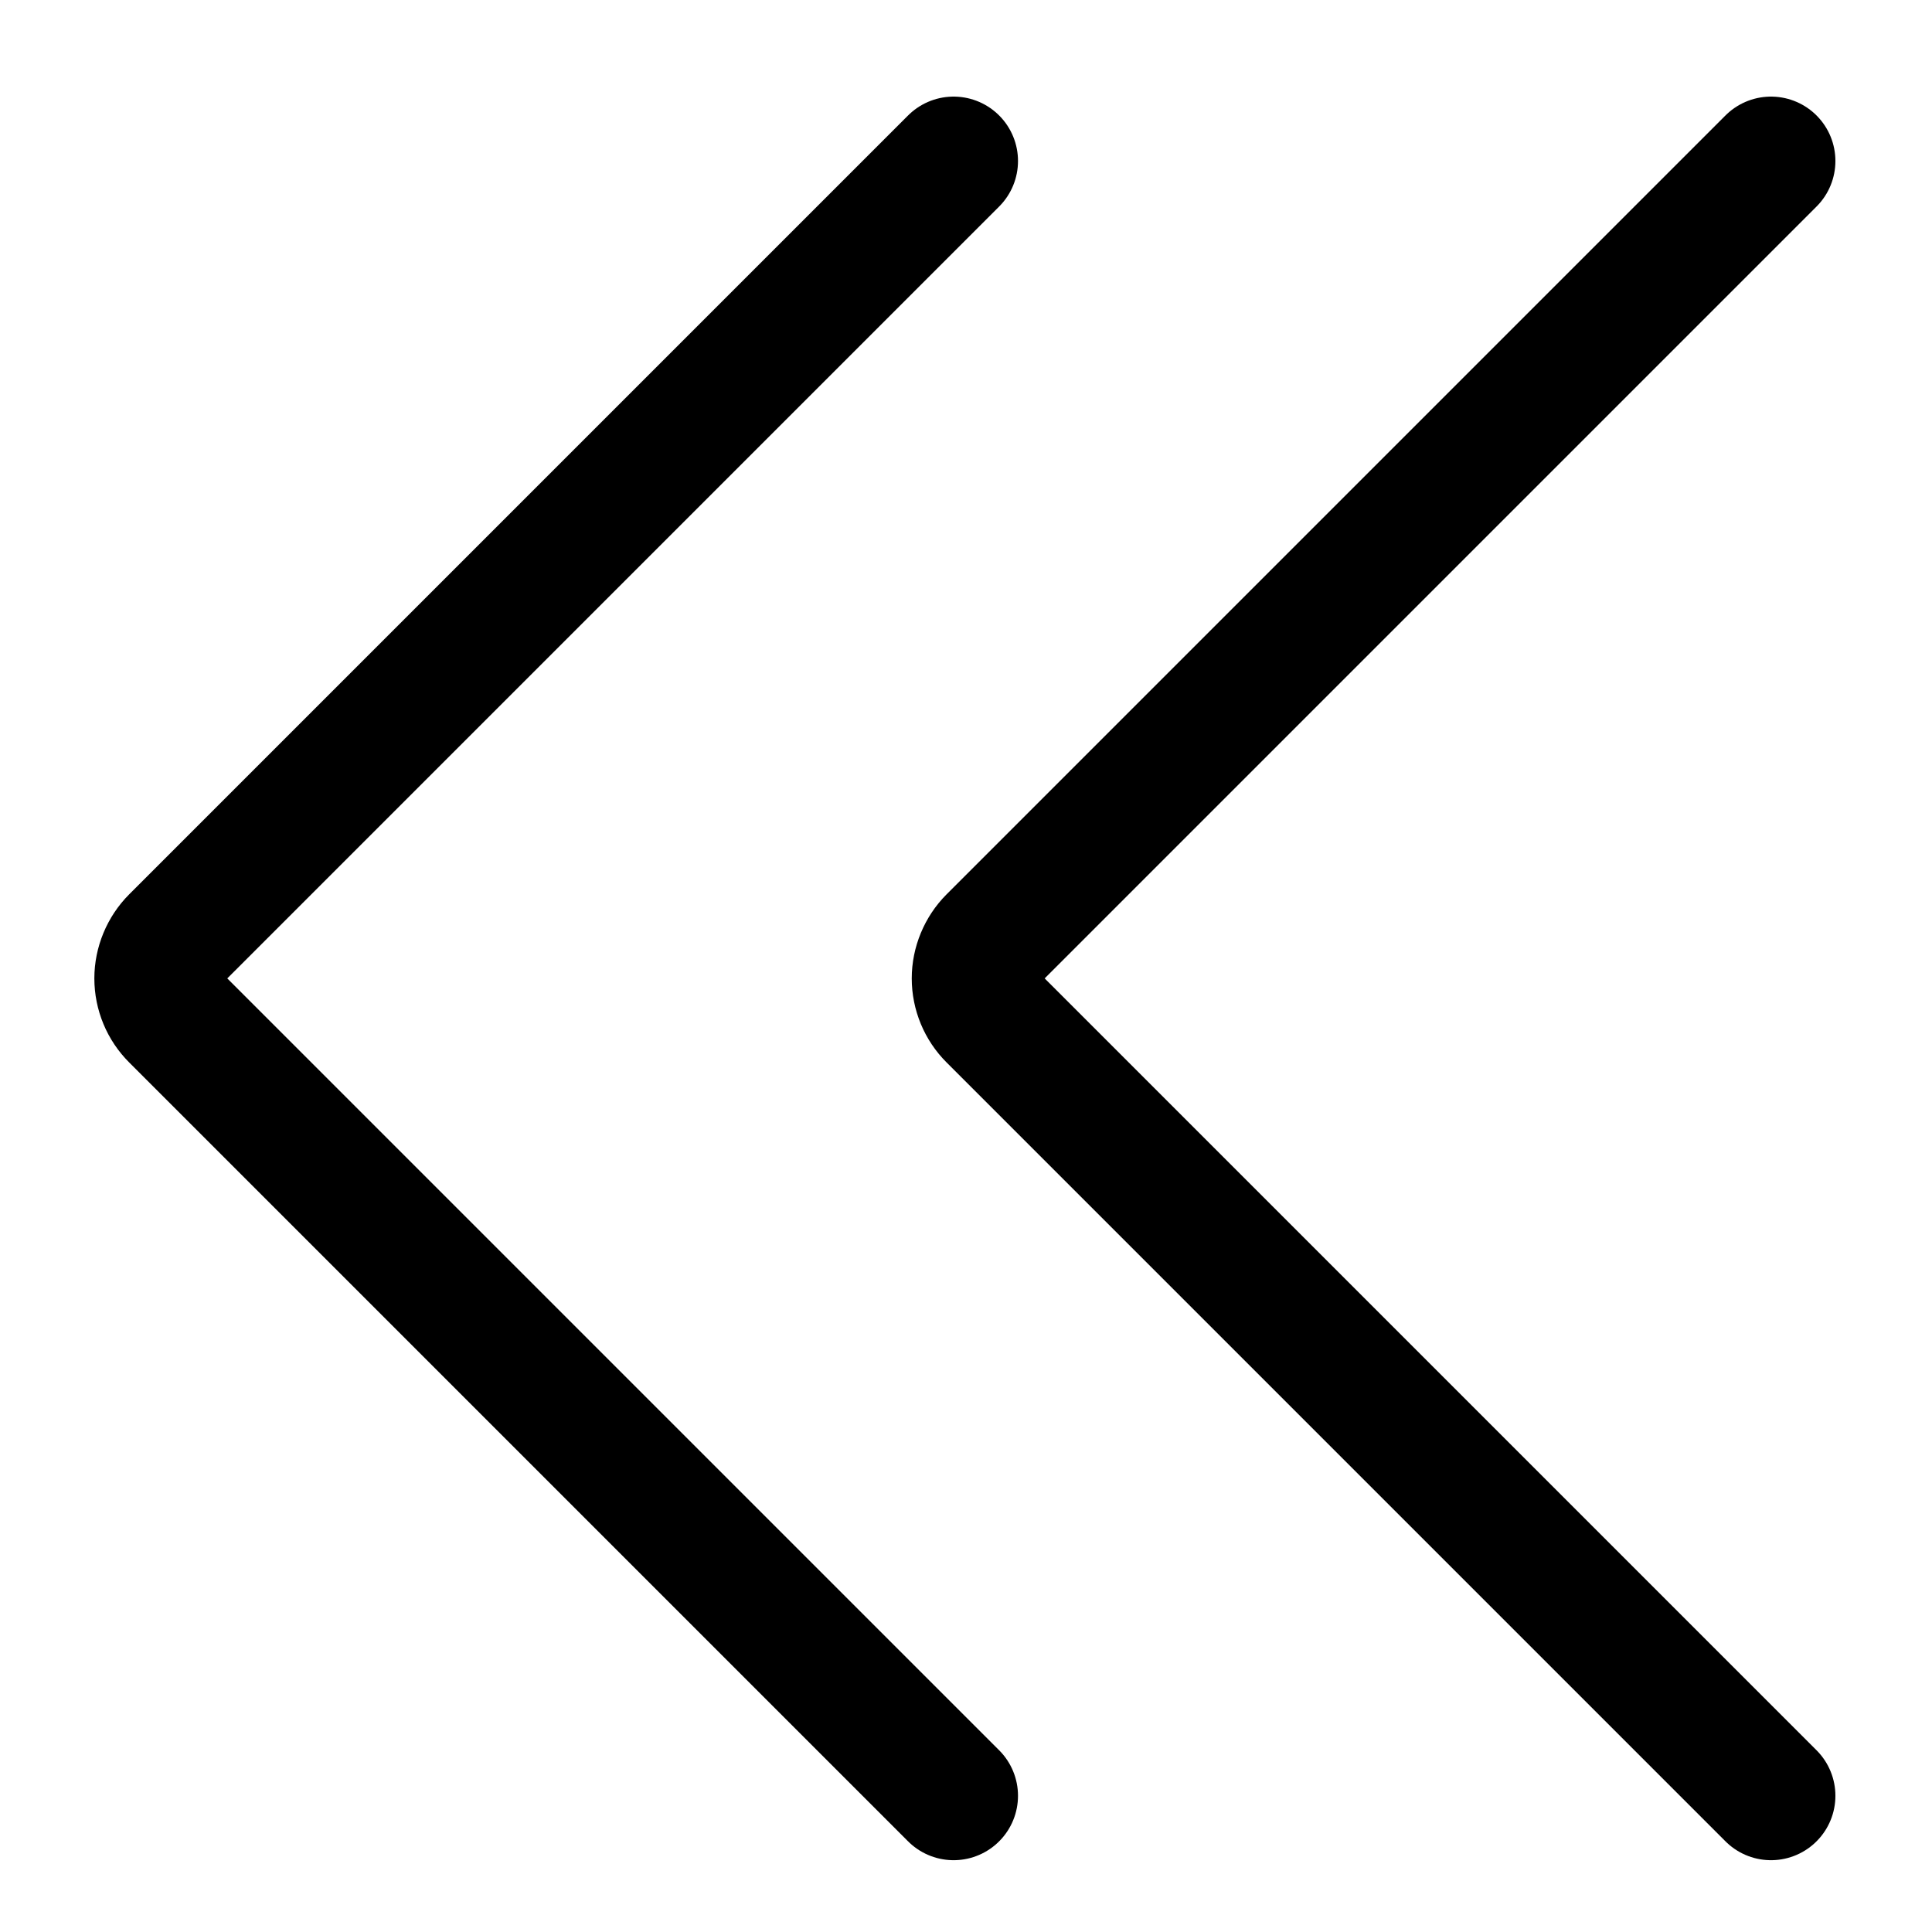 <svg viewBox="0 0 12 12" fill="none" xmlns="http://www.w3.org/2000/svg">
    <path d="M5.923 11.154L1.085 6.316C1.054 6.285 1.029 6.248 1.012 6.207C0.995 6.166 0.986 6.122 0.986 6.077C0.986 6.033 0.995 5.989 1.012 5.948C1.029 5.907 1.054 5.869 1.085 5.838L5.923 1" stroke="currentColor" stroke-width="0.8" stroke-linecap="round" stroke-linejoin="round"/>
    <path d="M11 11.154L6.162 6.316C6.131 6.285 6.106 6.248 6.089 6.207C6.072 6.166 6.063 6.122 6.063 6.077C6.063 6.033 6.072 5.989 6.089 5.948C6.106 5.907 6.131 5.869 6.162 5.838L11 1" stroke="currentColor" stroke-width="0.8" stroke-linecap="round" stroke-linejoin="round"/>
</svg>
